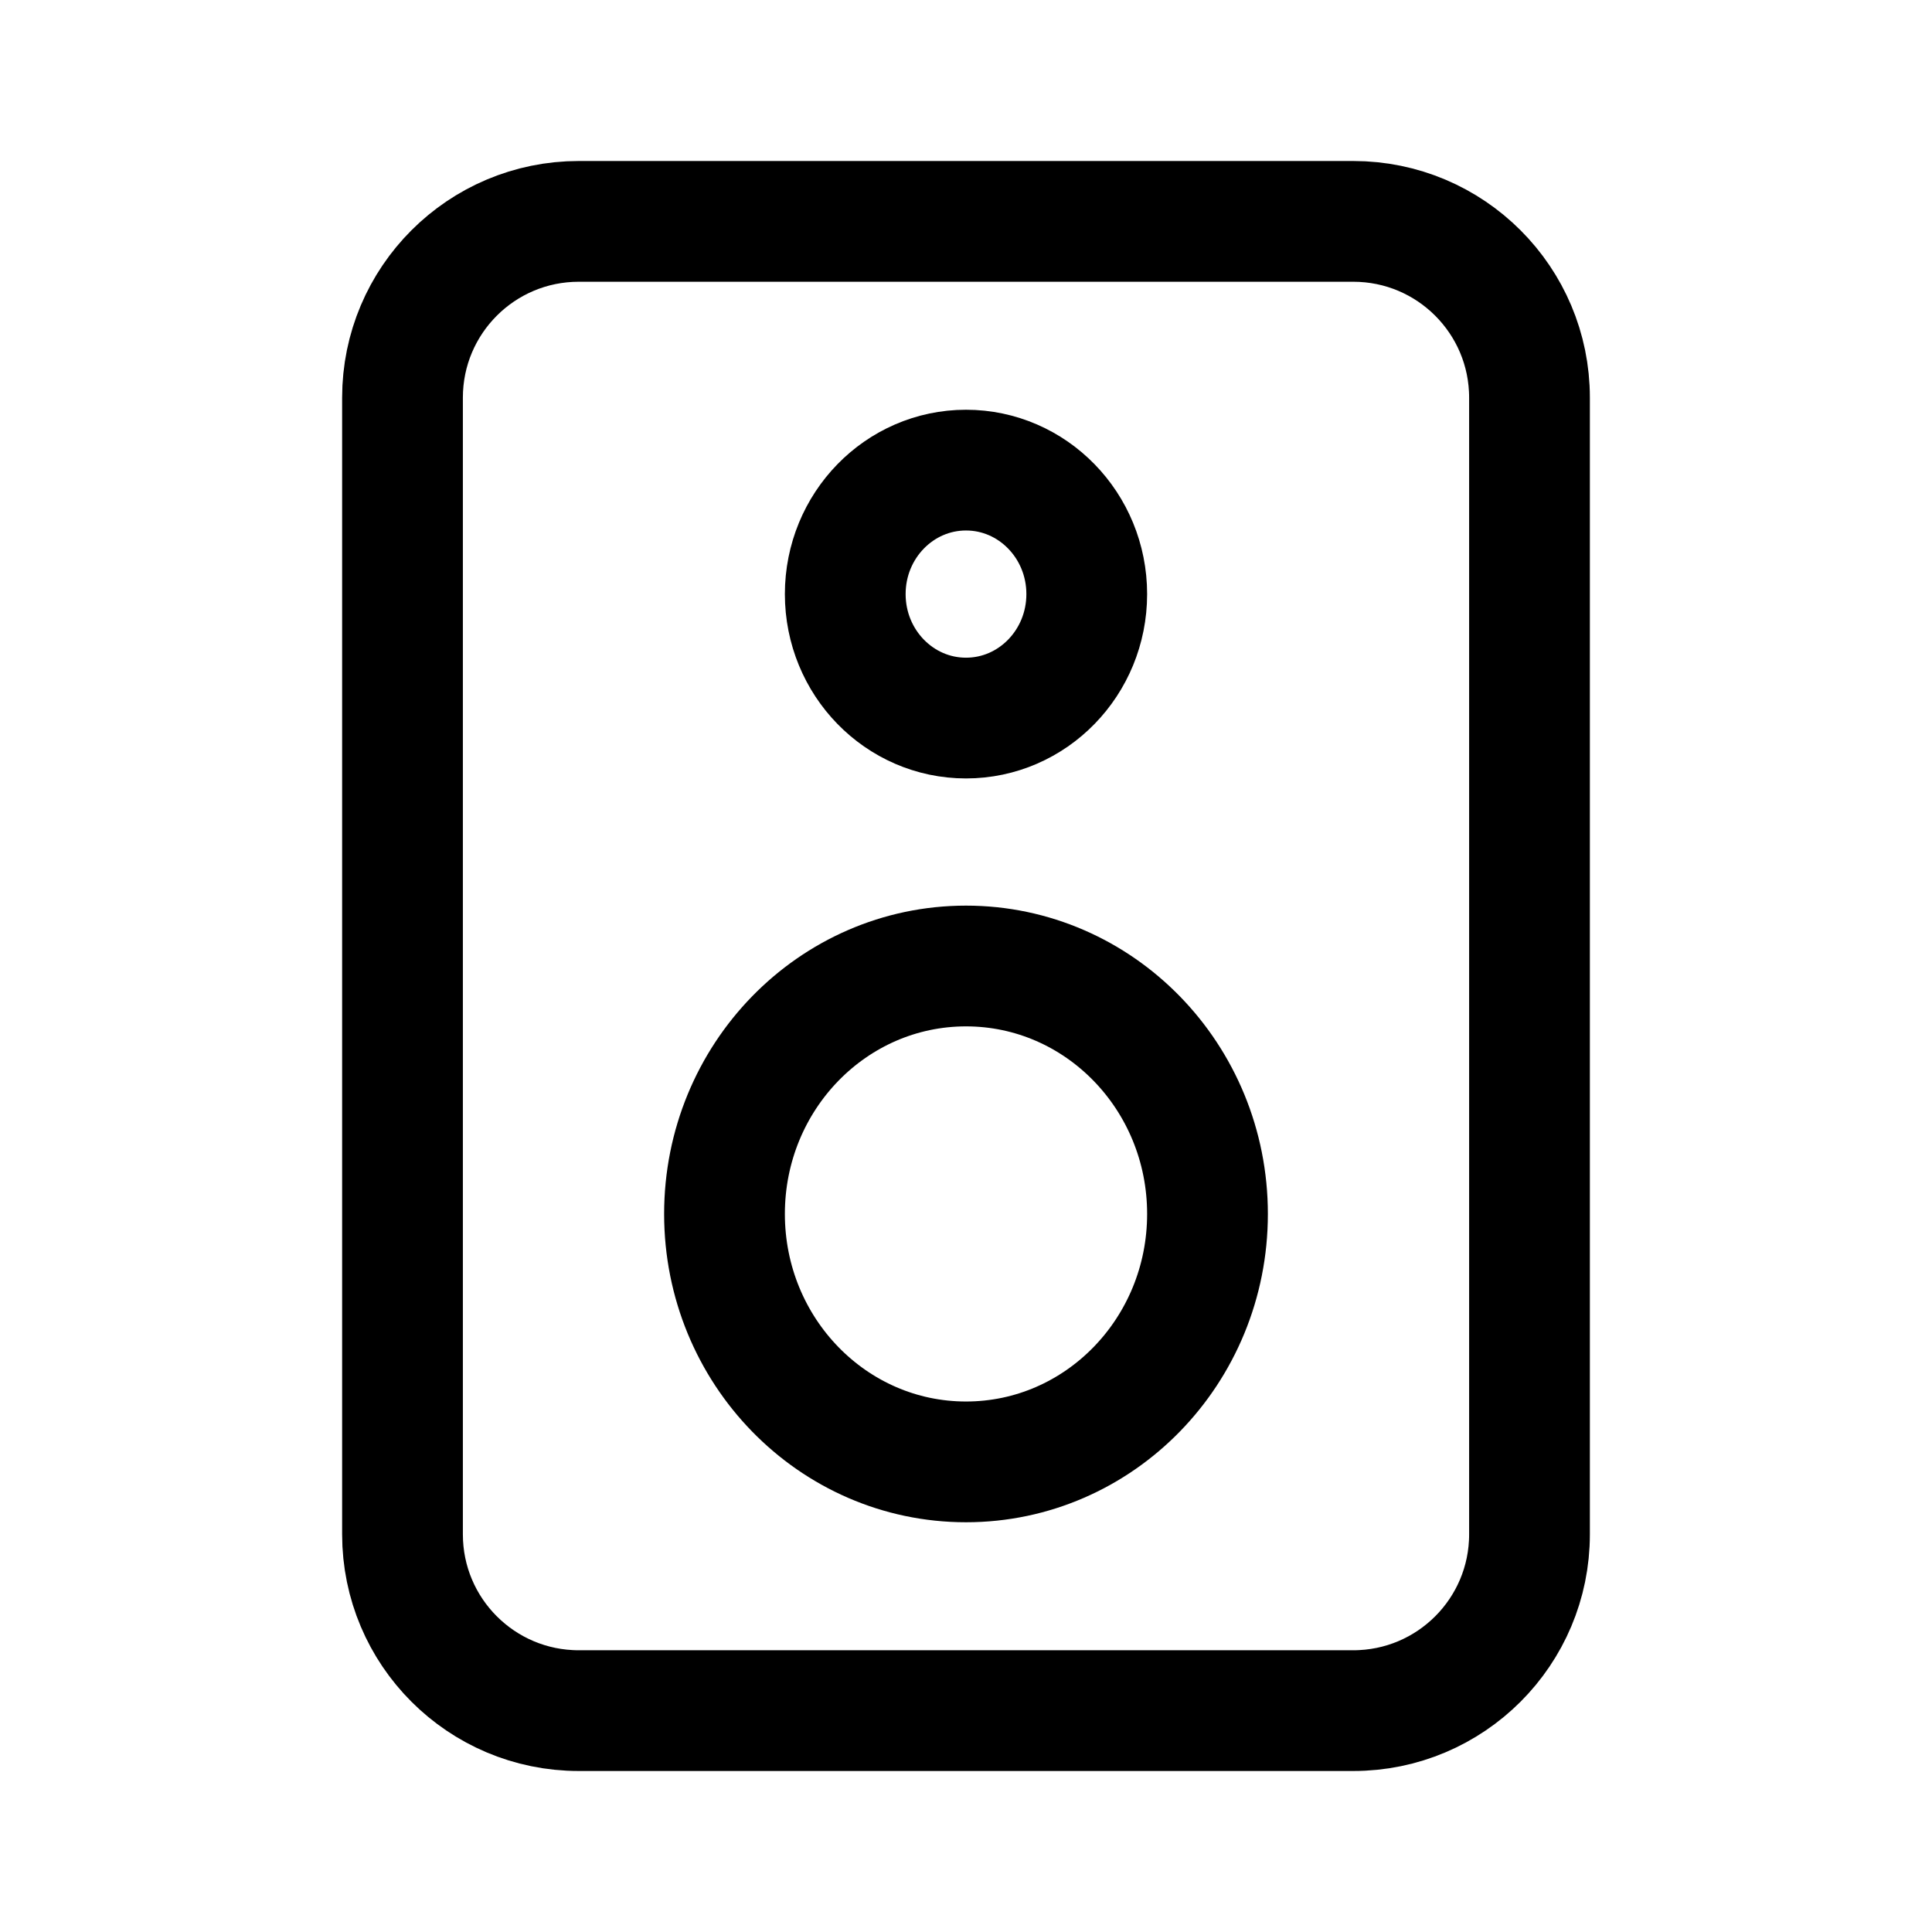 <svg width="24" height="24" viewBox="0 0 24 24" fill="none" xmlns="http://www.w3.org/2000/svg">
<path d="M16.81 21.25H7.19C5.98 21.25 5 20.27 5 19.06V4.94C5 3.73 5.98 2.75 7.19 2.75H16.81C18.02 2.75 19 3.73 19 4.94V19.06C19 20.27 18.02 21.25 16.81 21.25Z" stroke="black" stroke-width="1.5" stroke-linecap="round" stroke-linejoin="round"/>
<path d="M12 18.16C13.657 18.16 15 16.781 15 15.08C15 13.379 13.657 12 12 12C10.343 12 9 13.379 9 15.08C9 16.781 10.343 18.16 12 18.16Z" stroke="black" stroke-width="1.5" stroke-linecap="round" stroke-linejoin="round"/>
<path d="M12 8.92C12.828 8.92 13.5 8.231 13.5 7.38C13.5 6.529 12.828 5.84 12 5.84C11.172 5.84 10.5 6.529 10.5 7.38C10.5 8.231 11.172 8.92 12 8.92Z" stroke="black" stroke-width="1.5" stroke-linecap="round" stroke-linejoin="round"/>
</svg>
